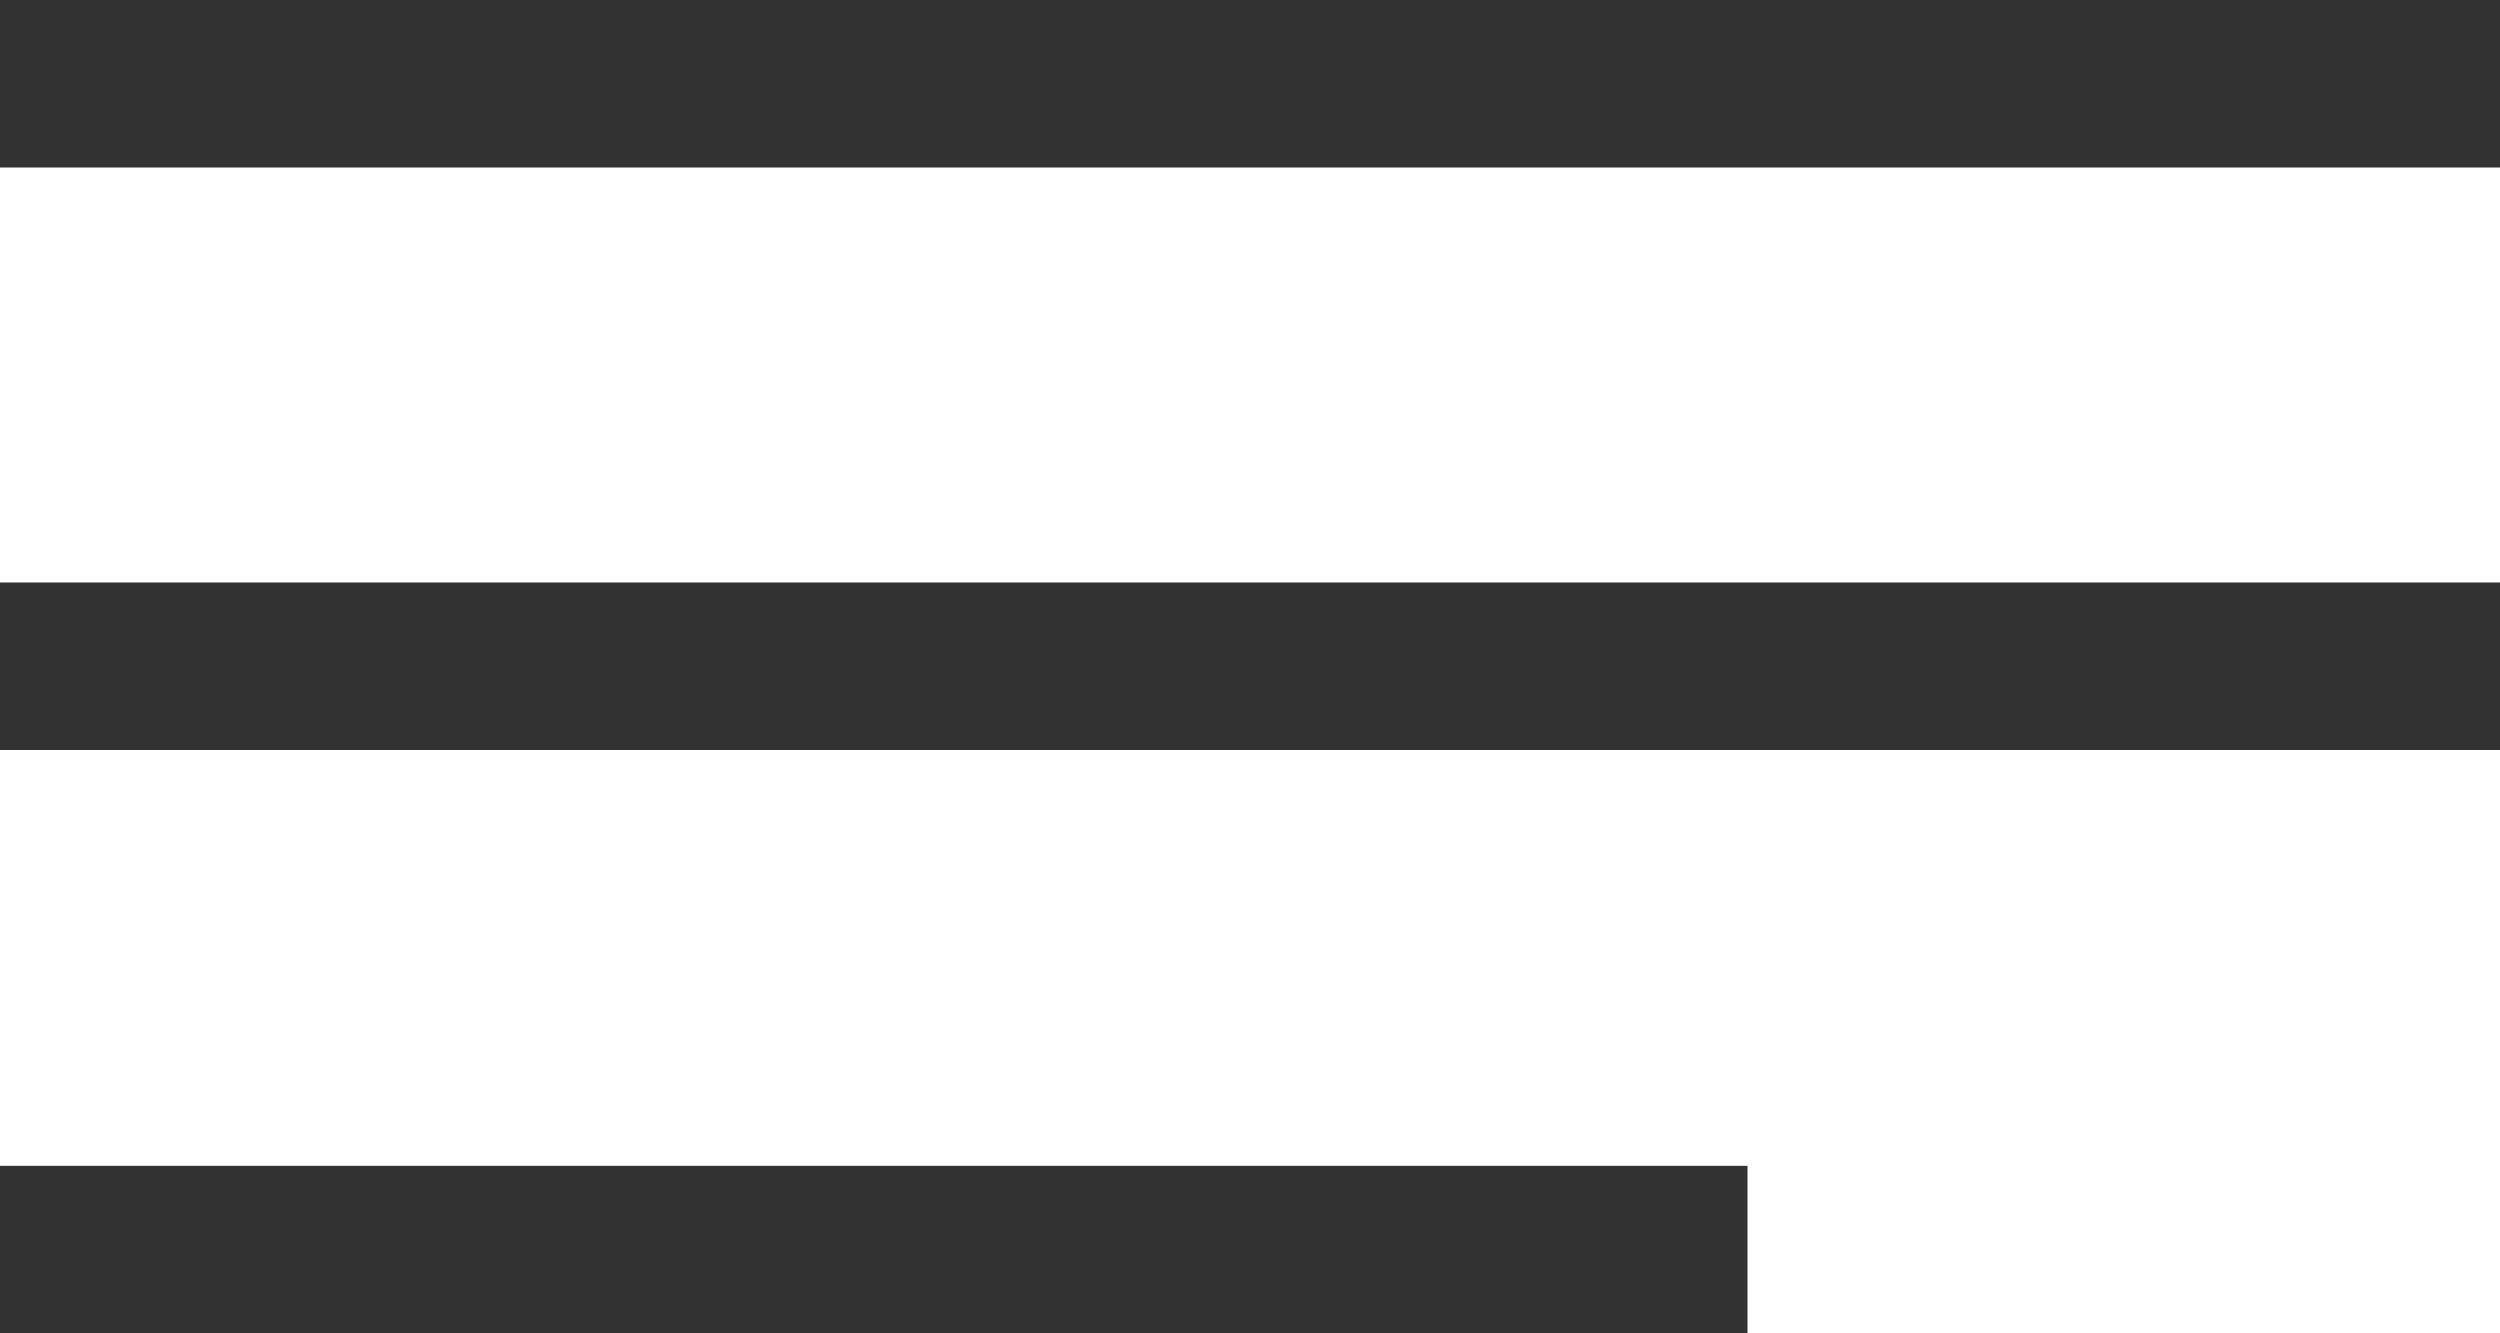 <svg xmlns="http://www.w3.org/2000/svg" viewBox="0 0 30 16"><defs><style>.slidenav-1{fill:#323232;}</style></defs><g id="Slidenav" data-name="Slidenav"><g id="Slidenav-2" data-name="Slidenav"><rect class="slidenav-1 svg-icon" width="30" height="2.01"/><rect class="slidenav-1 svg-icon" y="6.99" width="30" height="2.01"/><rect class="slidenav-1 svg-icon" y="13.99" width="20.97" height="2.01"/></g></g></svg>